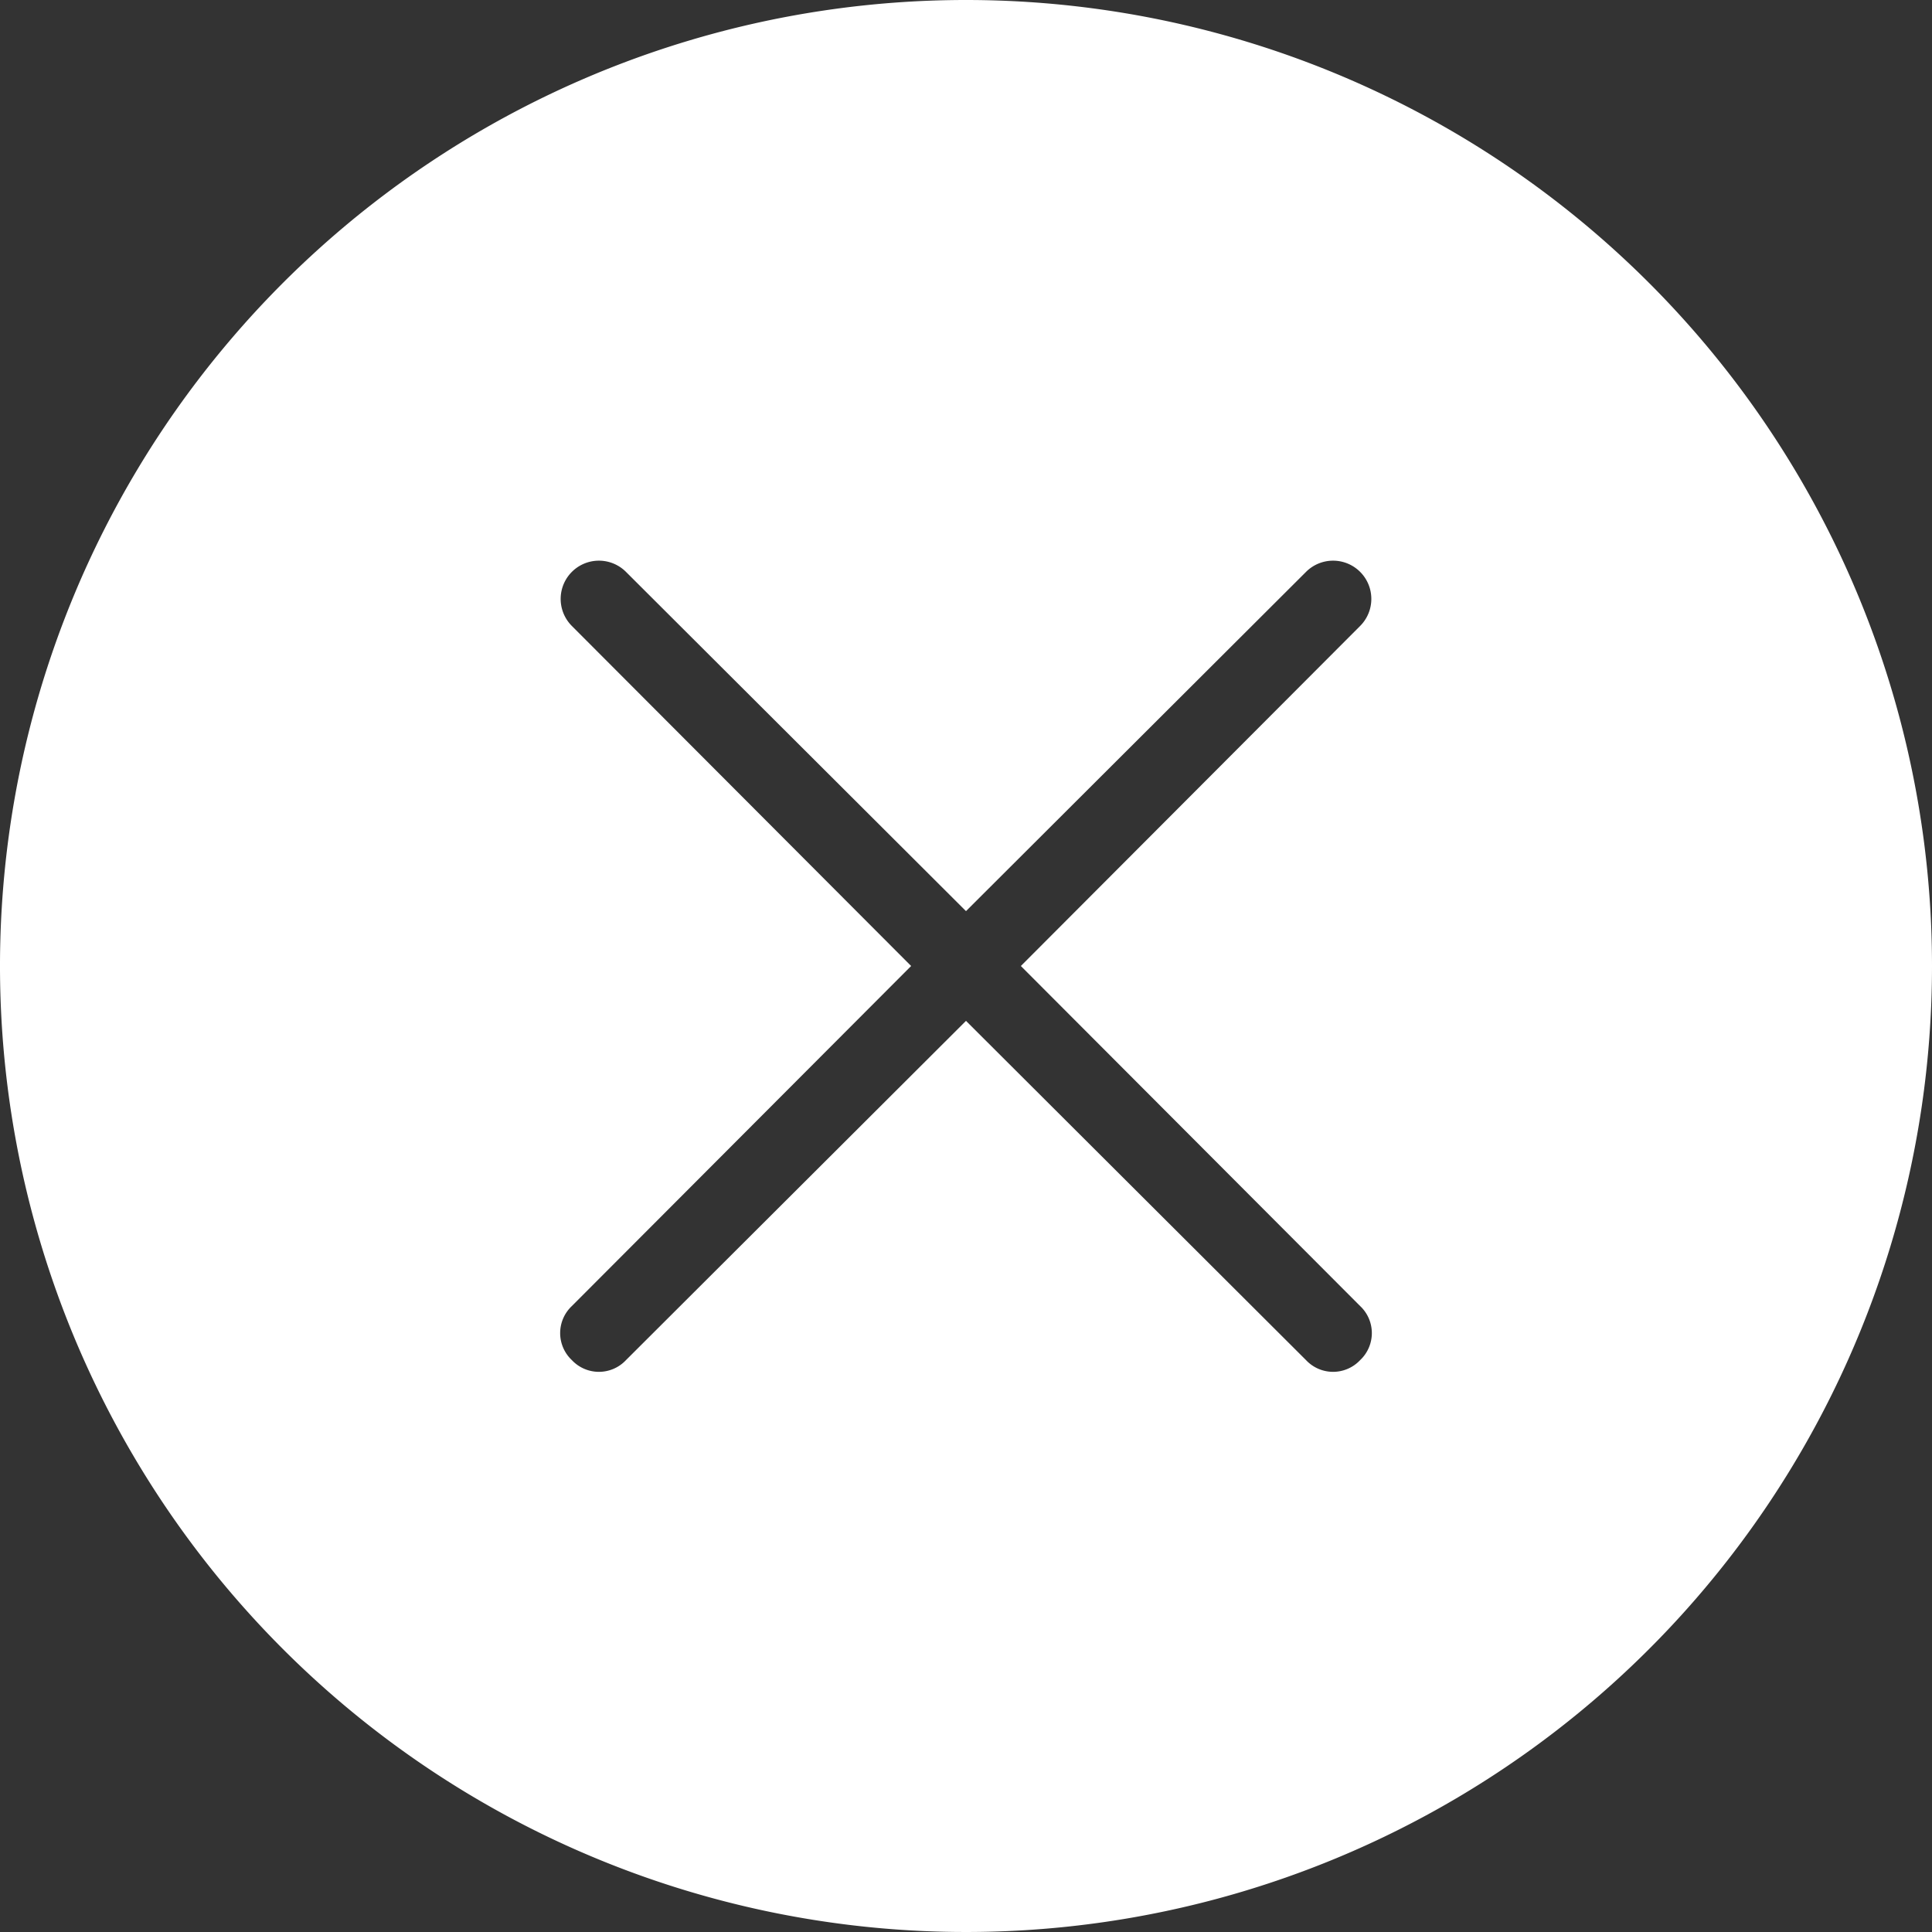 <svg xmlns="http://www.w3.org/2000/svg" viewBox="0 0 25 25"><rect x="0" y="0" width="25" height="25" fill="#333333" stroke="none"/><defs><style>.a{fill:#fff;}</style></defs><title>deleteIconWhite</title><path class="a" d="M15,2.5A12.5,12.5,0,1,0,27.5,15,12.5,12.5,0,0,0,15,2.5Zm5.1,16.9a.48.48,0,0,1,0,.7.48.48,0,0,1-.7,0L15,15.71,10.6,20.1a.48.48,0,0,1-.7,0,.48.48,0,0,1,0-.7L14.29,15,9.9,10.6a.49.49,0,0,1,.7-.7L15,14.29,19.4,9.9a.49.49,0,1,1,.7.7L15.71,15Z" transform="translate(-2.5 -2.5)"/></svg>